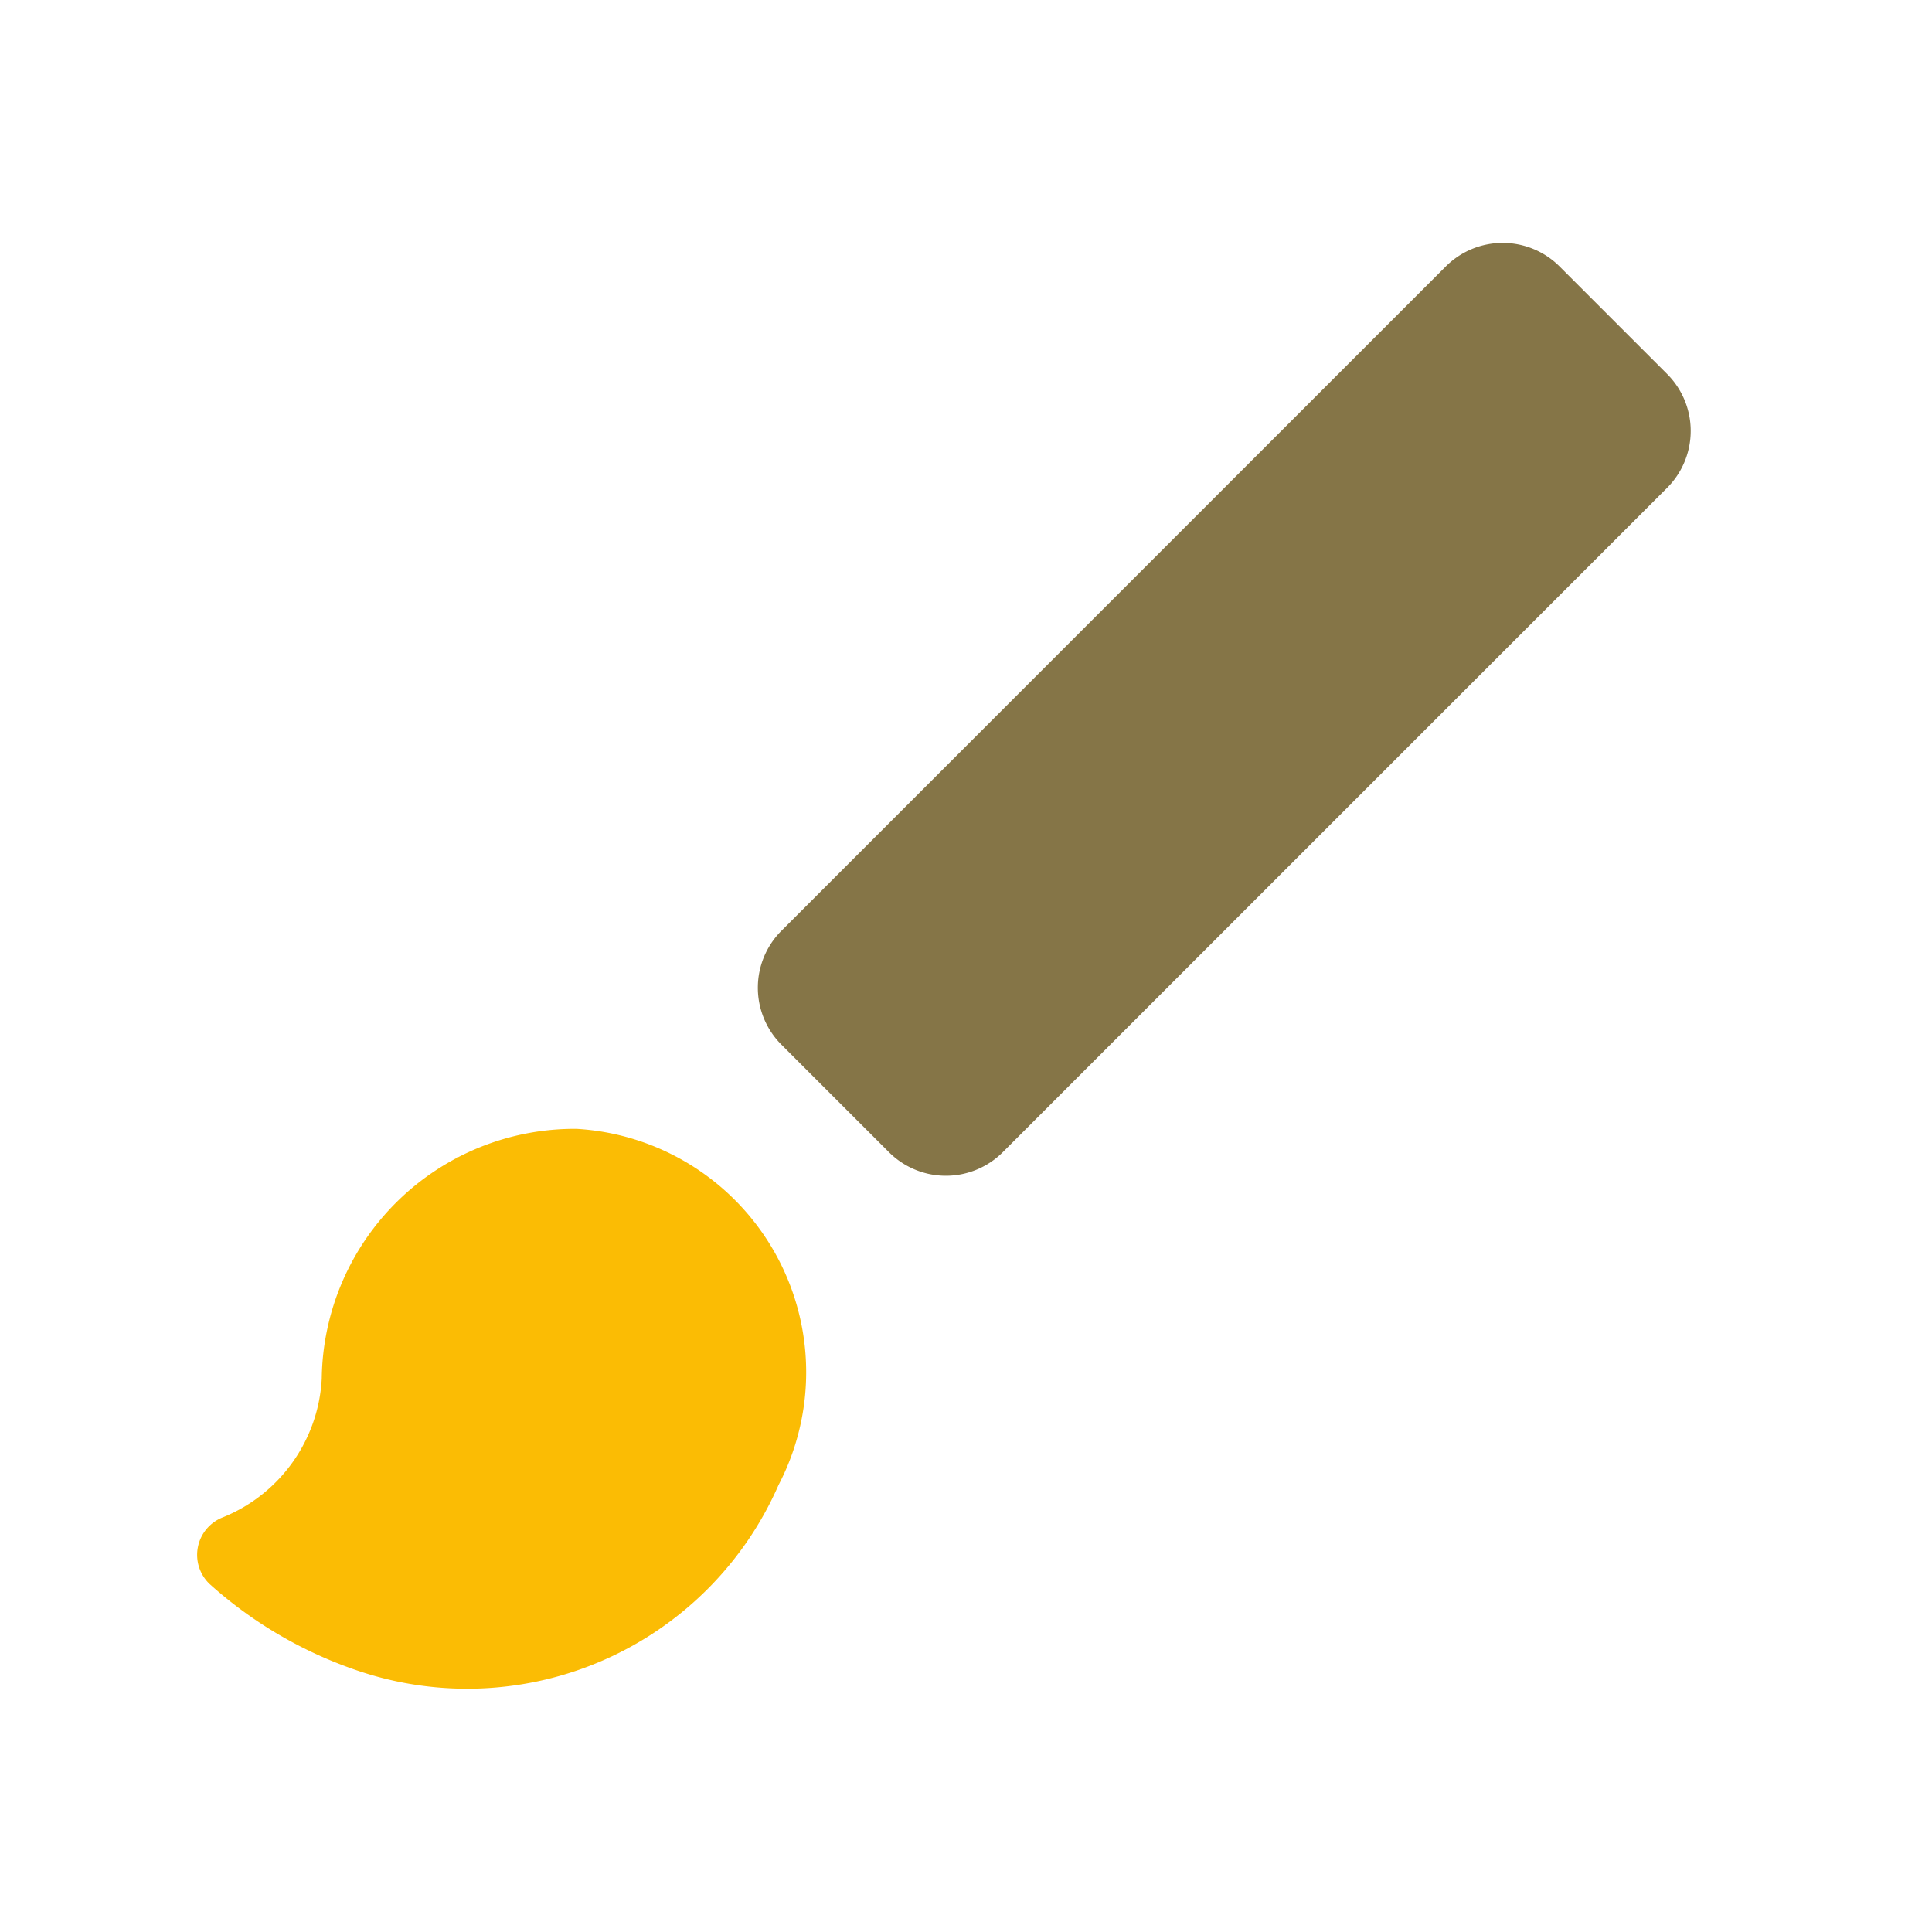 <svg xmlns="http://www.w3.org/2000/svg" preserveAspectRatio="none" viewBox="0 0 24 24">
    <g transform="translate(-1670 -252)">
        <g transform="translate(804 107)">
            <g transform="translate(1991.212 -907.439)">
                <path d="M-1125.212,1052.439h24v24h-24Z" fill="none" />
                <path
                    d="M-1118.05,1066.462a3.141,3.141,0,0,0-3.165,3.1,1.969,1.969,0,0,1-1.229,1.726.5.5,0,0,0-.164.828,5.285,5.285,0,0,0,1.853,1.081,4.223,4.223,0,0,0,5.213-2.308A3.029,3.029,0,0,0-1118.05,1066.462Z"
                    fill="#fbbc04" />
                <path d="M1,0H12.671a1,1,0,0,1,1,1V2.889a1,1,0,0,1-1,1H1a1,1,0,0,1-1-1V1A1,1,0,0,1,1,0Z"
                    transform="translate(-1116.212 1064.709) rotate(-45)" fill="#857547" />
            </g>
        </g>
    </g>
</svg>